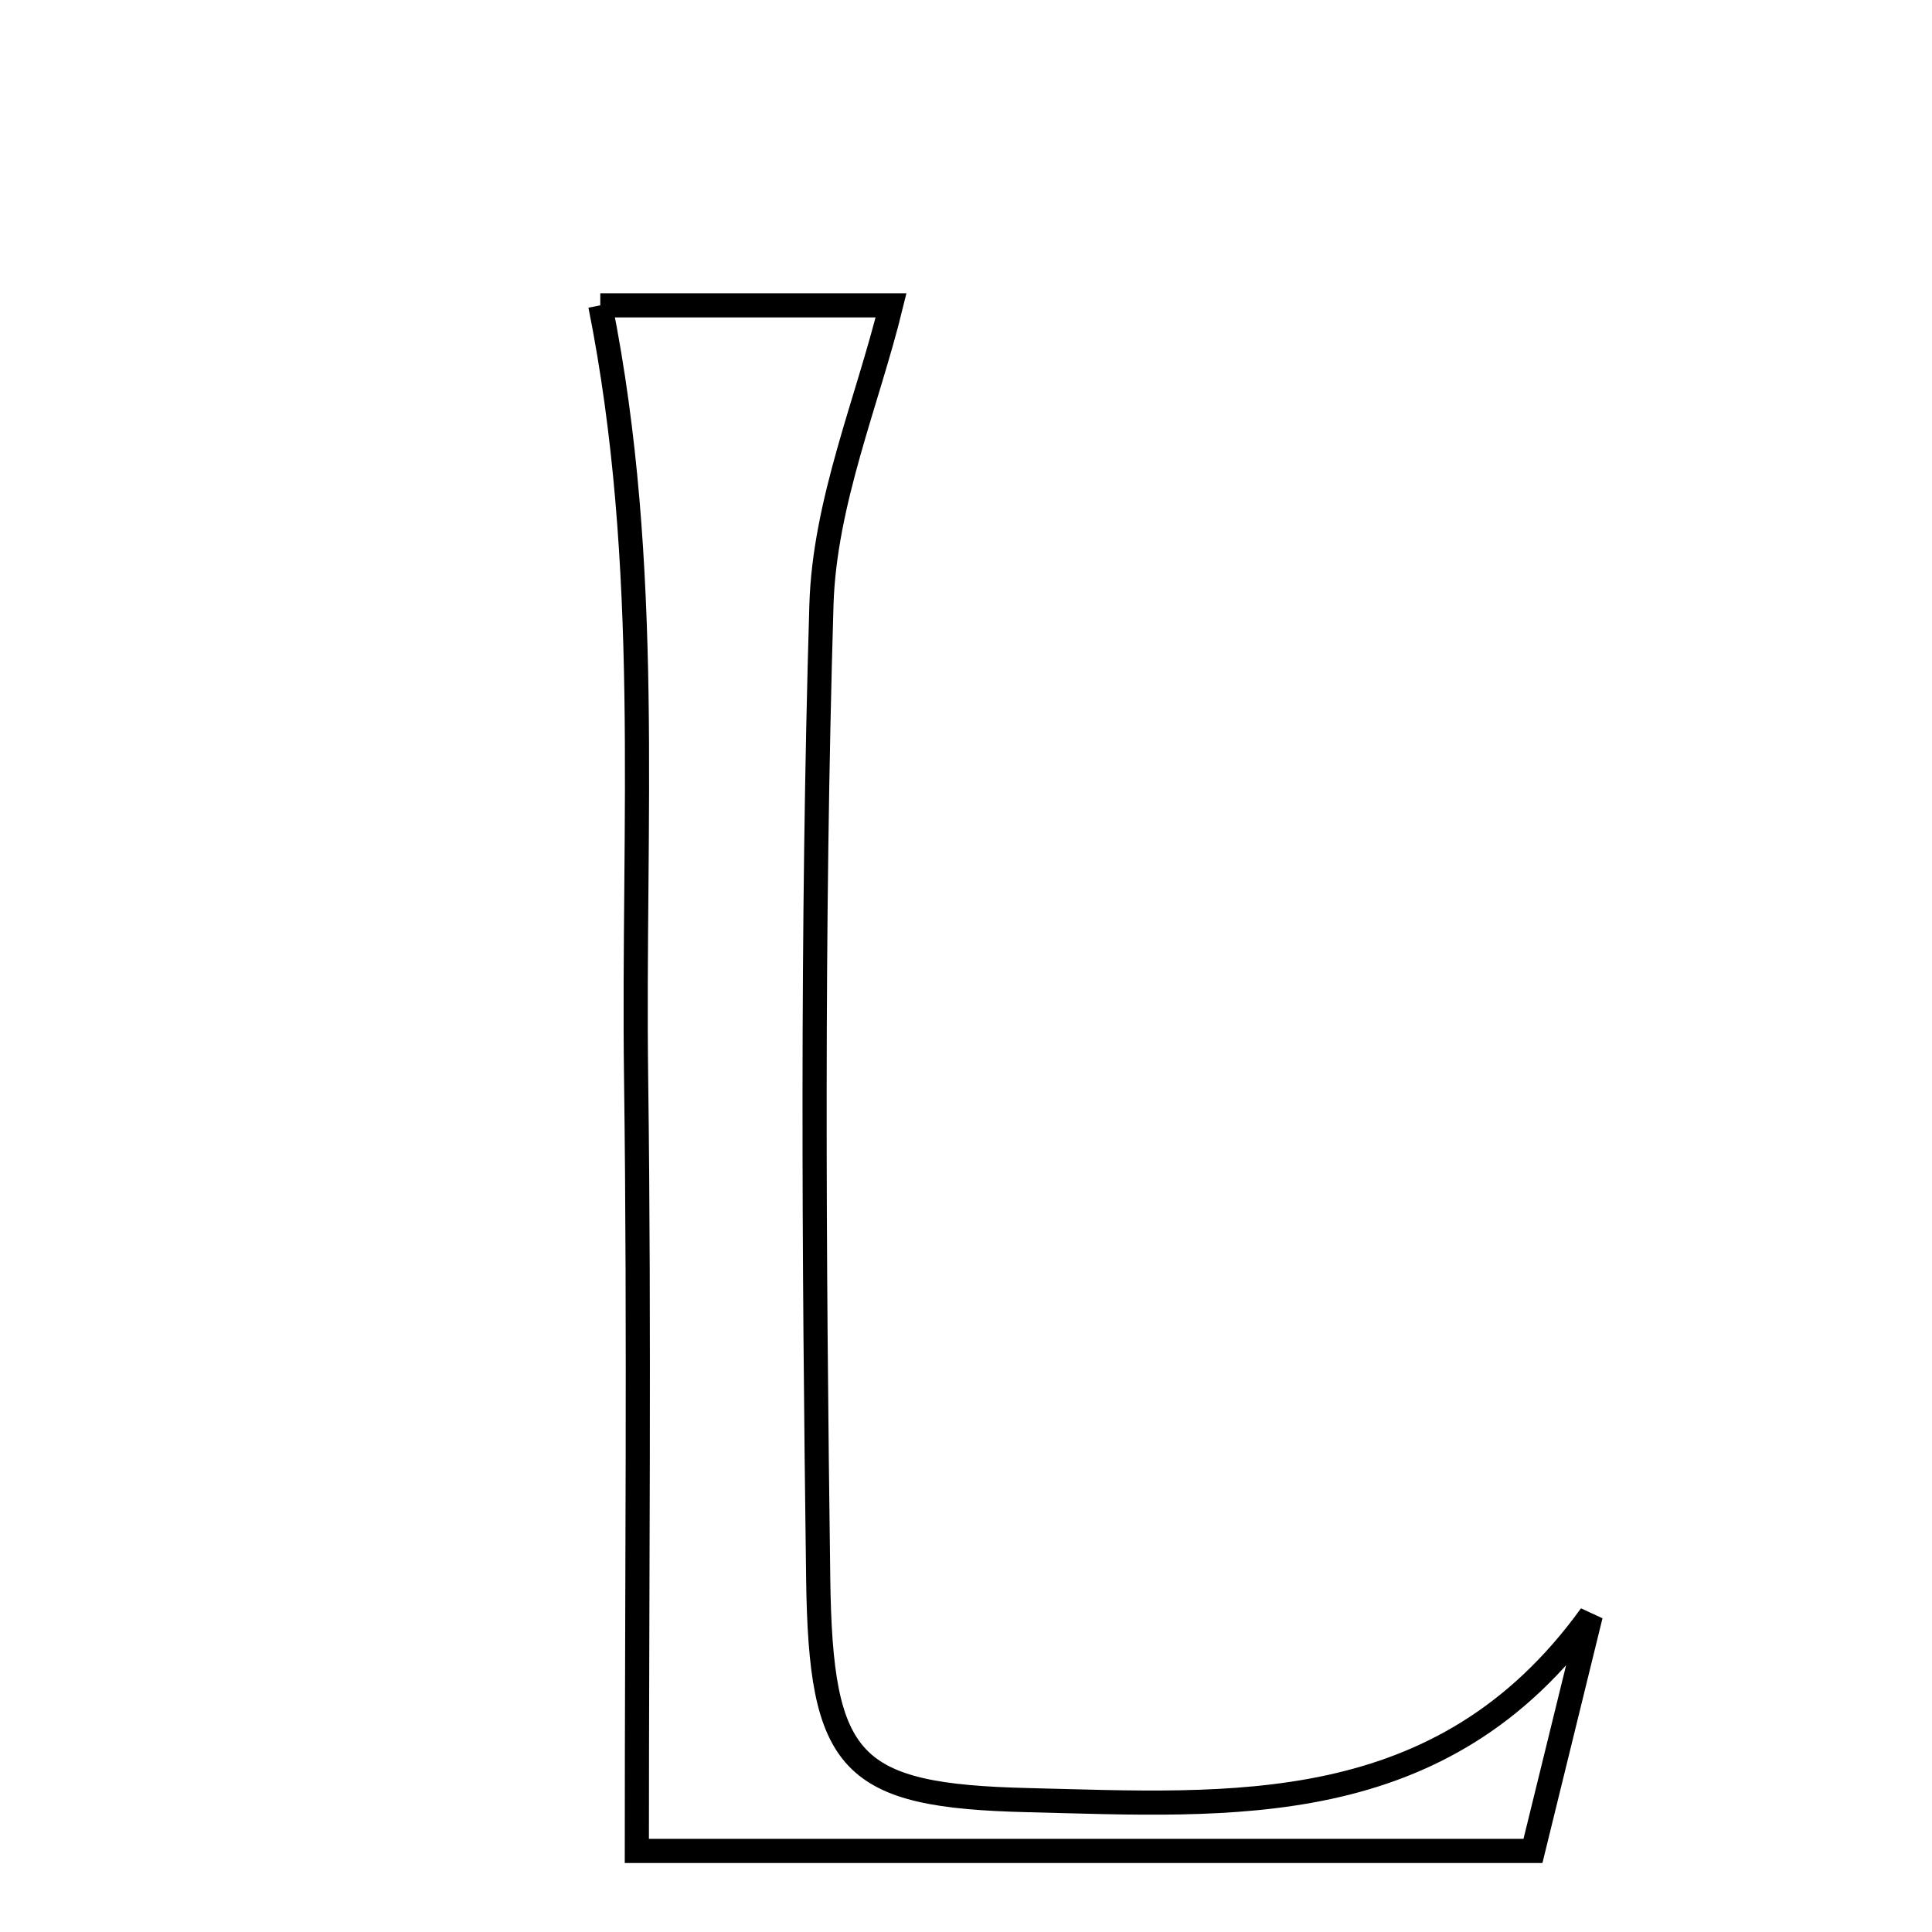 <svg xmlns="http://www.w3.org/2000/svg" viewBox="0.0 0.0 24.0 24.0" height="200px" width="200px"><path fill="none" stroke="black" stroke-width=".3" stroke-opacity="1.0"  filling="0" d="M7.457 3.793 C8.389 3.793 9.821 3.793 11.069 3.793 C10.78 4.978 10.241 6.241 10.204 7.518 C10.084 11.547 10.111 15.582 10.164 19.613 C10.195 21.921 10.557 22.309 12.775 22.362 C15.286 22.423 17.912 22.629 19.761 20.067 C19.537 20.982 19.312 21.897 19.043 22.993 C14.99 22.993 11.281 22.993 7.911 22.993 C7.911 19.731 7.944 16.563 7.902 13.396 C7.859 10.231 8.105 7.03 7.457 3.793"></path></svg>